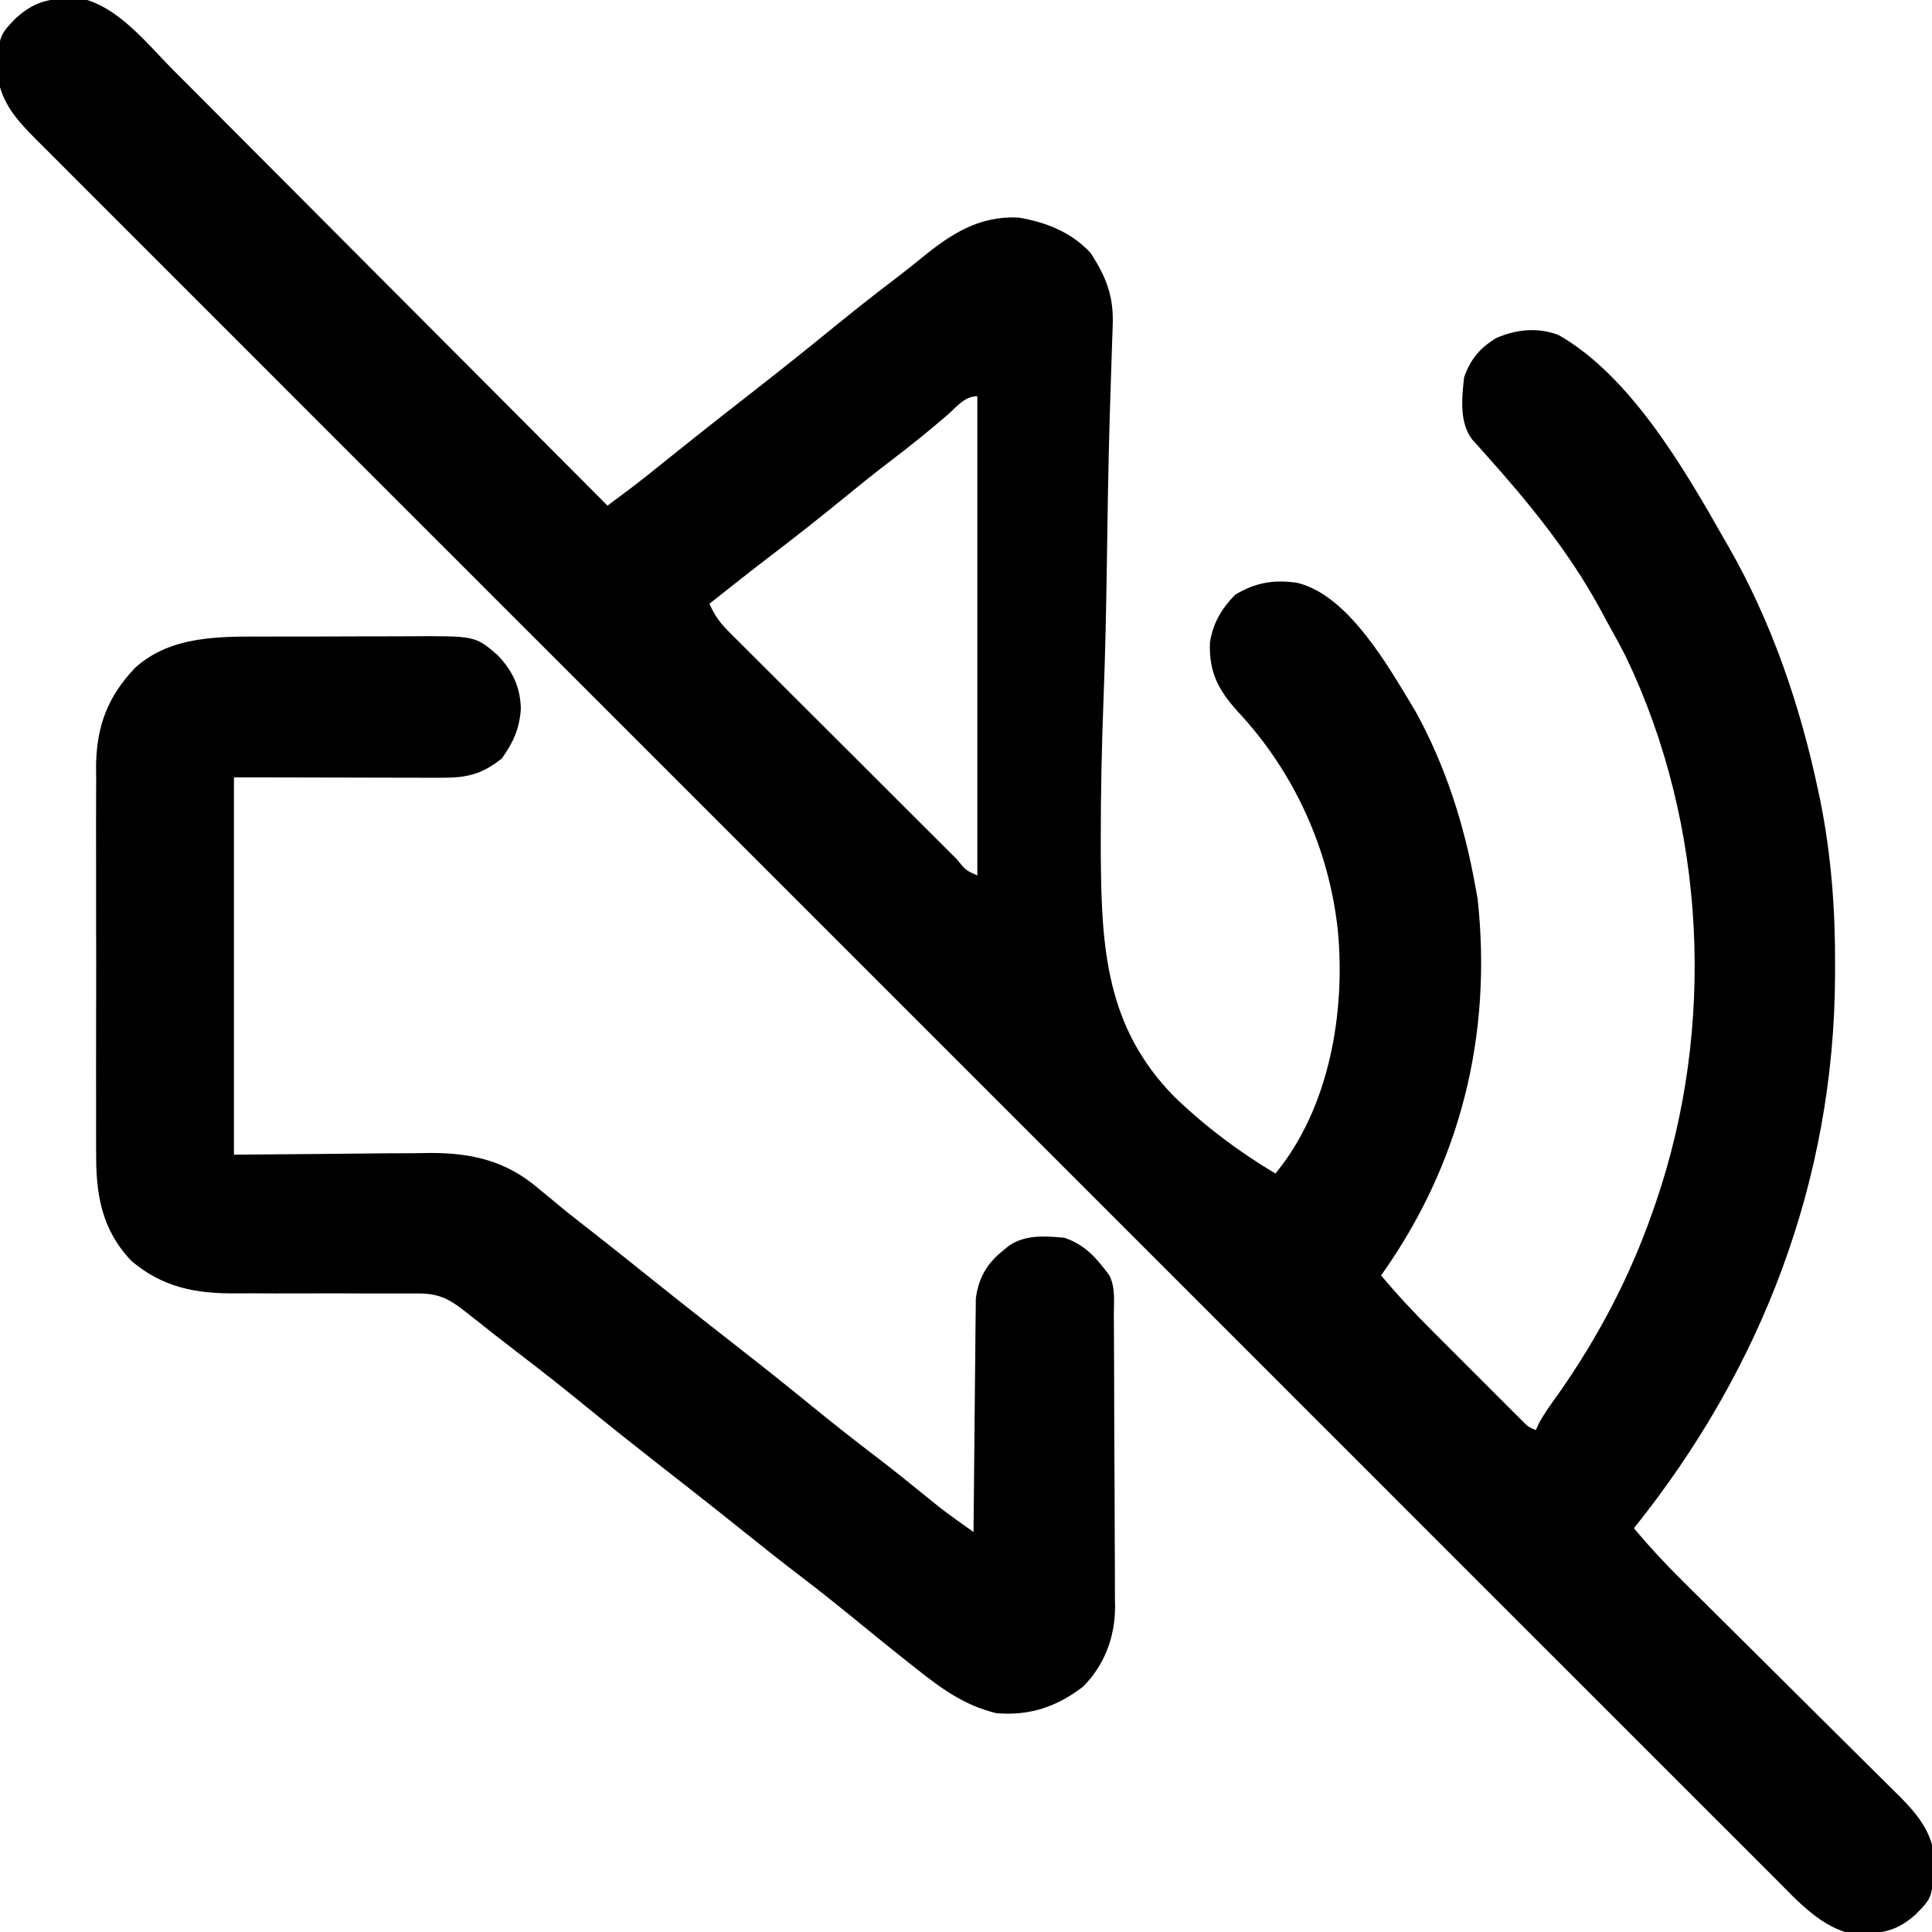 <?xml version="1.0" encoding="UTF-8"?>
<svg version="1.1" xmlns="http://www.w3.org/2000/svg" width="512" height="512">
    <path
        d="M0 0 C0.982 -0.061 1.965 -0.121 2.977 -0.184 C13.328 1.708 21.038 11.693 28.147 18.869 C29.408 20.131 30.671 21.393 31.934 22.655 C35.341 26.061 38.738 29.476 42.134 32.893 C45.692 36.47 49.259 40.038 52.825 43.607 C59.567 50.358 66.301 57.117 73.032 63.879 C80.7 71.58 88.376 79.272 96.053 86.964 C111.836 102.779 127.609 118.605 143.375 134.438 C144.634 133.497 145.893 132.556 147.152 131.614 C147.853 131.09 148.554 130.566 149.276 130.026 C152.4 127.661 155.451 125.21 158.5 122.75 C163.459 118.766 168.432 114.801 173.438 110.875 C174.012 110.424 174.587 109.973 175.179 109.509 C178.05 107.256 180.925 105.008 183.801 102.762 C190.066 97.862 196.277 92.906 202.438 87.875 C208.289 83.099 214.198 78.42 220.219 73.859 C222.42 72.17 224.577 70.465 226.719 68.703 C234.461 62.397 241.803 57.62 252.238 58.086 C259.584 59.295 266.28 61.979 271.375 67.438 C275.58 73.935 277.557 78.96 277.251 86.729 C277.214 87.852 277.214 87.852 277.176 88.998 C277.121 90.642 277.065 92.287 277.006 93.931 C276.845 98.51 276.704 103.089 276.563 107.669 C276.533 108.647 276.503 109.626 276.472 110.635 C276.063 124.362 275.869 138.095 275.672 151.827 C275.506 162.976 275.263 174.114 274.834 185.257 C274.35 198.131 274.063 210.995 274.09 223.879 C274.092 224.915 274.094 225.951 274.096 227.018 C274.246 251.799 275.537 272.749 293.617 291.107 C301.73 298.934 310.702 305.668 320.375 311.438 C334.664 294.073 338.987 268.834 336.911 246.93 C334.57 225.378 325.371 205.14 310.625 189.25 C305.341 183.47 302.723 178.726 303.023 170.711 C303.818 165.575 306.1 161.747 309.688 158.062 C315.134 154.769 320.045 153.977 326.25 154.91 C340.029 158.329 350.664 177.678 357.562 189.062 C365.526 203.551 370.485 219.208 373.375 235.438 C373.663 236.994 373.663 236.994 373.957 238.582 C377.88 274.772 369.458 308.832 348.375 338.438 C352.73 343.644 357.304 348.513 362.109 353.305 C362.829 354.025 363.548 354.745 364.289 355.487 C365.797 356.996 367.306 358.503 368.817 360.01 C371.136 362.323 373.449 364.642 375.762 366.961 C377.231 368.43 378.701 369.899 380.172 371.367 C381.211 372.409 381.211 372.409 382.271 373.472 C382.912 374.11 383.553 374.748 384.214 375.406 C384.778 375.969 385.341 376.532 385.922 377.112 C387.357 378.542 387.357 378.542 389.375 379.438 C389.625 378.89 389.875 378.342 390.133 377.777 C391.614 374.988 393.395 372.558 395.25 370 C405.86 354.902 414.311 338.861 420.375 321.438 C420.656 320.635 420.936 319.833 421.226 319.006 C437.126 272.513 434.584 219.033 413.296 174.571 C411.733 171.479 410.07 168.459 408.375 165.438 C407.732 164.244 407.09 163.05 406.449 161.855 C398.195 146.7 387.556 133.703 376.094 120.887 C375.465 120.182 374.836 119.476 374.188 118.75 C373.658 118.169 373.128 117.587 372.582 116.988 C369.052 112.452 369.786 105.84 370.375 100.438 C372.024 95.653 374.703 92.484 379.062 89.938 C384.407 87.693 389.998 87.129 395.473 89.25 C414.53 100.162 428.76 124.701 439.375 143.438 C439.716 144.03 440.058 144.622 440.409 145.232 C451.829 165.149 459.36 187.163 464.125 209.562 C464.324 210.491 464.523 211.419 464.727 212.376 C467.695 227.067 468.76 241.608 468.688 256.562 C468.685 257.367 468.683 258.172 468.681 259.001 C468.449 313.312 449.21 363.284 415.375 405.438 C419.49 410.348 423.767 414.957 428.327 419.455 C428.994 420.118 429.662 420.781 430.349 421.463 C431.787 422.891 433.226 424.317 434.666 425.742 C436.947 428.001 439.224 430.265 441.501 432.529 C447.968 438.964 454.441 445.394 460.923 451.814 C464.898 455.751 468.866 459.696 472.829 463.645 C474.335 465.144 475.845 466.64 477.357 468.133 C479.472 470.222 481.578 472.32 483.682 474.42 C484.304 475.029 484.925 475.638 485.565 476.265 C489.982 480.703 493.851 485.165 494.871 491.535 C494.641 503.171 494.641 503.171 489.945 507.867 C485.671 511.631 482.328 512.637 476.75 512.875 C475.768 512.936 474.785 512.996 473.773 513.059 C465.252 511.501 458.743 504.239 452.86 498.301 C451.644 497.09 451.644 497.09 450.402 495.856 C447.69 493.154 444.989 490.442 442.287 487.73 C440.324 485.769 438.359 483.811 436.394 481.852 C432.125 477.594 427.862 473.33 423.603 469.063 C417.269 462.718 410.926 456.381 404.582 450.046 C393.251 438.731 381.929 427.407 370.61 416.08 C360.706 406.169 350.8 396.26 340.89 386.354 C340.233 385.697 339.576 385.04 338.899 384.363 C336.23 381.696 333.562 379.029 330.894 376.361 C305.866 351.343 280.847 326.315 255.832 301.284 C233.603 279.041 211.367 256.806 189.124 234.578 C164.136 209.605 139.152 184.628 114.176 159.643 C111.514 156.98 108.852 154.317 106.191 151.654 C105.535 150.999 104.88 150.343 104.204 149.668 C94.303 139.763 84.398 129.862 74.491 119.962 C63.229 108.709 51.972 97.45 40.723 86.184 C34.425 79.878 28.123 73.575 21.816 67.279 C17.605 63.075 13.399 58.865 9.198 54.651 C6.803 52.249 4.405 49.85 2.002 47.456 C-0.586 44.878 -3.164 42.29 -5.74 39.7 C-6.489 38.958 -7.238 38.216 -8.009 37.452 C-12.799 32.61 -17.044 28.067 -18.156 21.121 C-18.05 10.102 -18.05 10.102 -13.625 5.438 C-9.201 1.445 -5.904 0.252 0 0 Z M233.562 110.312 C228.644 114.557 223.641 118.599 218.464 122.525 C214.025 125.905 209.693 129.404 205.375 132.938 C199.538 137.709 193.631 142.365 187.637 146.938 C181.831 151.371 176.111 155.914 170.375 160.438 C171.66 163.258 173.001 165.313 175.19 167.5 C176.051 168.367 176.051 168.367 176.928 169.251 C177.555 169.872 178.182 170.493 178.828 171.134 C179.49 171.798 180.152 172.461 180.834 173.145 C183.021 175.336 185.216 177.52 187.41 179.703 C188.93 181.222 190.449 182.74 191.968 184.26 C195.15 187.44 198.336 190.617 201.524 193.792 C205.62 197.872 209.71 201.958 213.798 206.046 C216.933 209.181 220.071 212.314 223.21 215.445 C224.719 216.951 226.229 218.459 227.737 219.966 C229.839 222.066 231.945 224.163 234.051 226.259 C234.995 227.203 234.995 227.203 235.957 228.167 C238.296 231.069 238.296 231.069 241.375 232.438 C241.375 190.528 241.375 148.618 241.375 105.438 C238.032 105.438 235.973 108.194 233.562 110.312 Z "
        fill="#000000" transform="translate(17.625,-0.438)" />
    <path
        d="M0 0 C1.421 -0.004 2.843 -0.008 4.264 -0.013 C7.227 -0.02 10.189 -0.02 13.152 -0.015 C16.927 -0.009 20.701 -0.026 24.475 -0.049 C27.405 -0.064 30.335 -0.065 33.265 -0.062 C34.656 -0.062 36.047 -0.067 37.437 -0.078 C55.079 -0.19 55.079 -0.19 60.989 4.914 C64.952 9.046 67.068 13.443 67.148 19.273 C66.757 24.481 65.14 28.057 62.121 32.301 C56.707 36.587 52.83 37.428 46.067 37.414 C44.829 37.414 43.591 37.414 42.316 37.414 C41.019 37.409 39.723 37.404 38.387 37.398 C37.192 37.397 35.996 37.396 34.765 37.395 C30.3 37.39 25.836 37.376 21.371 37.363 C11.389 37.343 1.406 37.322 -8.879 37.301 C-8.879 70.301 -8.879 103.301 -8.879 137.301 C11.359 137.143 11.359 137.143 31.597 136.94 C34.153 136.929 36.709 136.919 39.266 136.91 C41.222 136.879 41.222 136.879 43.217 136.848 C54.38 136.844 63.39 139.013 71.934 146.363 C73.129 147.345 74.324 148.327 75.52 149.309 C76.414 150.055 76.414 150.055 77.327 150.817 C80.19 153.185 83.127 155.456 86.059 157.738 C91.573 162.062 97.046 166.435 102.513 170.818 C106.72 174.188 110.943 177.536 115.184 180.863 C115.759 181.315 116.334 181.766 116.926 182.231 C119.797 184.483 122.671 186.731 125.547 188.977 C131.812 193.876 138.024 198.832 144.184 203.863 C149.986 208.601 155.863 213.214 161.82 217.754 C166.22 221.126 170.529 224.613 174.834 228.104 C175.421 228.577 176.008 229.051 176.613 229.539 C177.122 229.952 177.631 230.365 178.156 230.79 C181.086 233.042 184.105 235.166 187.121 237.301 C187.127 236.5 187.133 235.699 187.139 234.874 C187.197 227.311 187.269 219.749 187.357 212.187 C187.401 208.299 187.441 204.412 187.468 200.524 C187.494 196.77 187.534 193.016 187.584 189.262 C187.601 187.832 187.612 186.403 187.619 184.973 C187.628 182.965 187.658 180.957 187.689 178.949 C187.705 177.237 187.705 177.237 187.722 175.49 C188.382 170.216 190.516 166.328 194.621 162.988 C195.209 162.497 195.797 162.006 196.402 161.5 C200.798 158.433 205.996 158.876 211.121 159.301 C216.642 161.106 219.752 164.747 223.121 169.301 C224.773 172.605 224.287 176.289 224.298 179.922 C224.305 180.815 224.311 181.708 224.318 182.628 C224.338 185.593 224.349 188.558 224.359 191.523 C224.363 192.536 224.368 193.549 224.372 194.593 C224.393 199.959 224.407 205.325 224.416 210.691 C224.427 216.224 224.462 221.756 224.501 227.288 C224.528 231.549 224.536 235.811 224.54 240.072 C224.544 242.11 224.556 244.149 224.575 246.187 C224.599 249.05 224.598 251.911 224.591 254.774 C224.61 256.025 224.61 256.025 224.63 257.301 C224.56 265.243 221.803 272.619 216.121 278.301 C209.176 283.618 201.966 286.077 193.121 285.301 C184.66 283.267 178.495 278.718 171.746 273.363 C170.848 272.655 170.848 272.655 169.932 271.932 C164.583 267.698 159.3 263.385 154.016 259.071 C149.911 255.728 145.768 252.449 141.559 249.238 C136.237 245.178 130.998 241.025 125.779 236.834 C121.557 233.445 117.318 230.08 113.059 226.738 C112.484 226.287 111.909 225.836 111.316 225.371 C108.445 223.119 105.571 220.871 102.695 218.625 C96.43 213.725 90.219 208.769 84.059 203.738 C78.238 198.986 72.346 194.349 66.371 189.793 C62.109 186.538 57.904 183.209 53.701 179.878 C48.71 175.938 46.158 174.051 39.729 174.077 C39.084 174.077 38.44 174.076 37.776 174.076 C36.376 174.076 34.977 174.08 33.577 174.088 C31.352 174.098 29.126 174.092 26.9 174.082 C20.572 174.054 14.243 174.041 7.914 174.071 C4.04 174.088 0.166 174.075 -3.709 174.044 C-5.175 174.038 -6.642 174.043 -8.109 174.059 C-18.789 174.173 -27.624 172.585 -36.02 165.492 C-43.885 157.279 -45.477 147.94 -45.396 136.941 C-45.403 135.747 -45.411 134.552 -45.418 133.321 C-45.432 130.073 -45.429 126.825 -45.416 123.577 C-45.406 120.16 -45.415 116.742 -45.422 113.325 C-45.429 107.589 -45.42 101.853 -45.4 96.117 C-45.379 89.508 -45.386 82.9 -45.408 76.292 C-45.426 70.593 -45.428 64.894 -45.418 59.195 C-45.412 55.802 -45.411 52.41 -45.424 49.017 C-45.434 45.231 -45.419 41.446 -45.396 37.66 C-45.405 36.552 -45.413 35.444 -45.421 34.303 C-45.307 23.743 -42.328 15.865 -35.012 8.211 C-25.361 -0.432 -12.244 -0.014 0 0 Z "
        fill="#000000" transform="translate(70.879,168.699)" />
</svg>